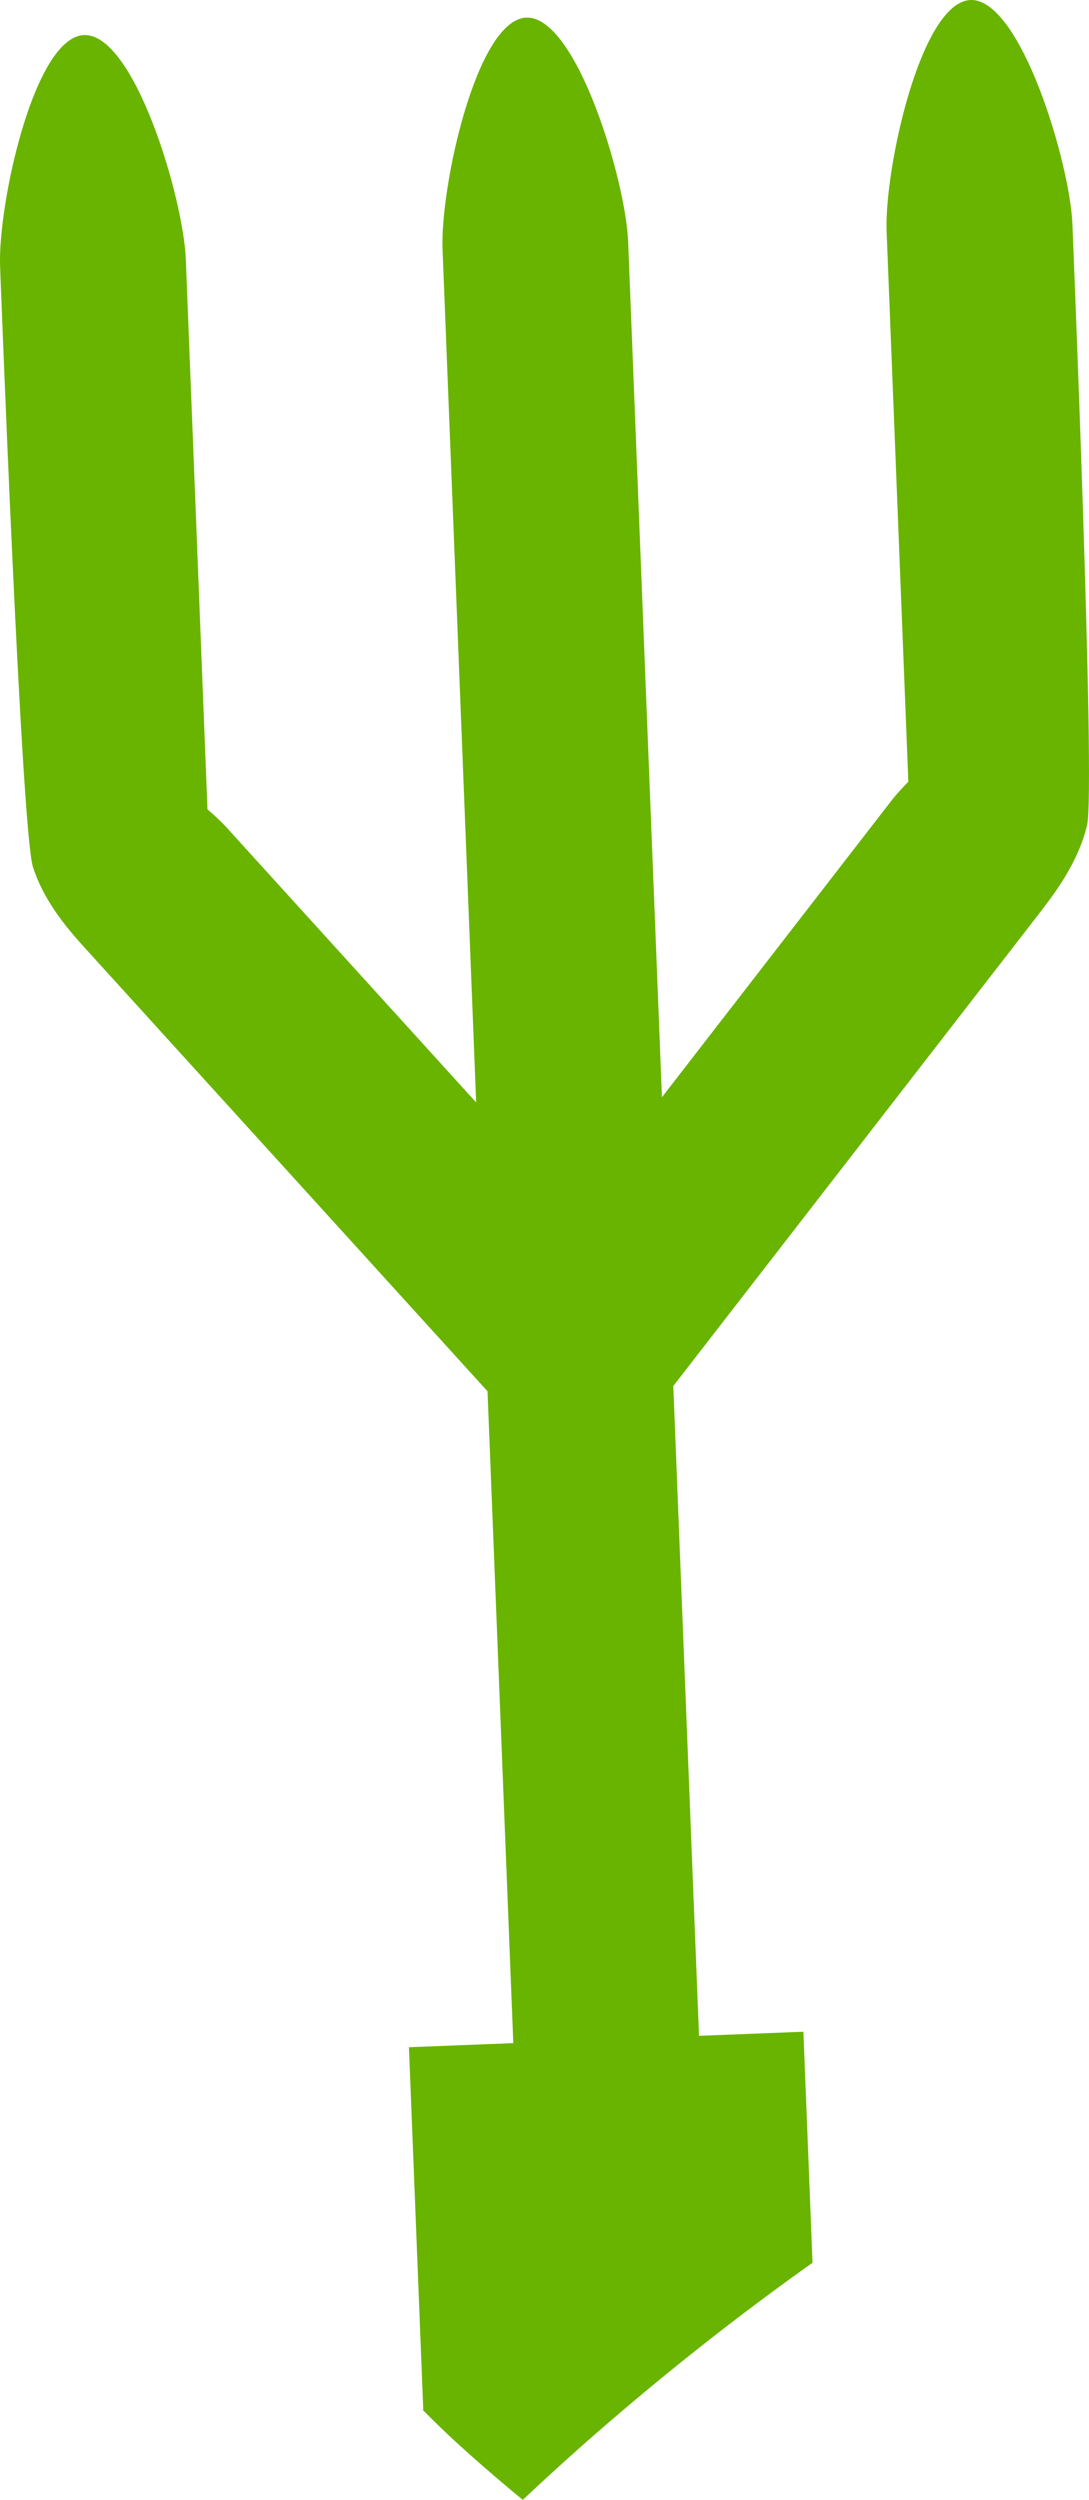 <svg version="1.1" id="图层_1" x="0px" y="0px" width="52.001px" height="119.368px" viewBox="0 0 52.001 119.368" enable-background="new 0 0 52.001 119.368" xml:space="preserve" xmlns="http://www.w3.org/2000/svg" xmlns:xlink="http://www.w3.org/1999/xlink" xmlns:xml="http://www.w3.org/XML/1998/namespace">
  <path fill="#69B400" d="M46.342,0.001c-2.388,0.097-4.123,8.12-4.005,11.057l1.037,26.266c-0.3,0.31-0.578,0.61-0.774,0.864
	L31.609,52.392l-1.614-40.845c-0.116-2.94-2.473-10.802-4.863-10.706c-2.387,0.095-4.117,8.116-4,11.057l1.605,40.742L10.757,39.443
	c-0.225-0.235-0.517-0.515-0.85-0.797L8.873,12.381C8.755,9.438,6.406,1.579,4.011,1.675C1.623,1.77-0.11,9.79,0.005,12.732
	c0,0,1.01,26.901,1.565,28.653c0.568,1.796,1.874,3.208,2.619,4.029l19.091,21.019l1.231,31.125l-4.984,0.196l0.684,17.307
	l-0.044-0.011c1.495,1.529,3.13,2.936,4.794,4.317c1.121-1.05,2.26-2.091,3.432-3.113c3.394-2.963,6.872-5.698,10.406-8.21
	l-0.436-11.03l-4.984,0.195l-1.228-31.027l17.47-22.561c0.674-0.881,1.856-2.386,2.289-4.226c0.409-1.791-0.701-28.687-0.701-28.687
	C51.091,7.767,48.724-0.093,46.342,0.001z" class="color c1"/>
</svg>